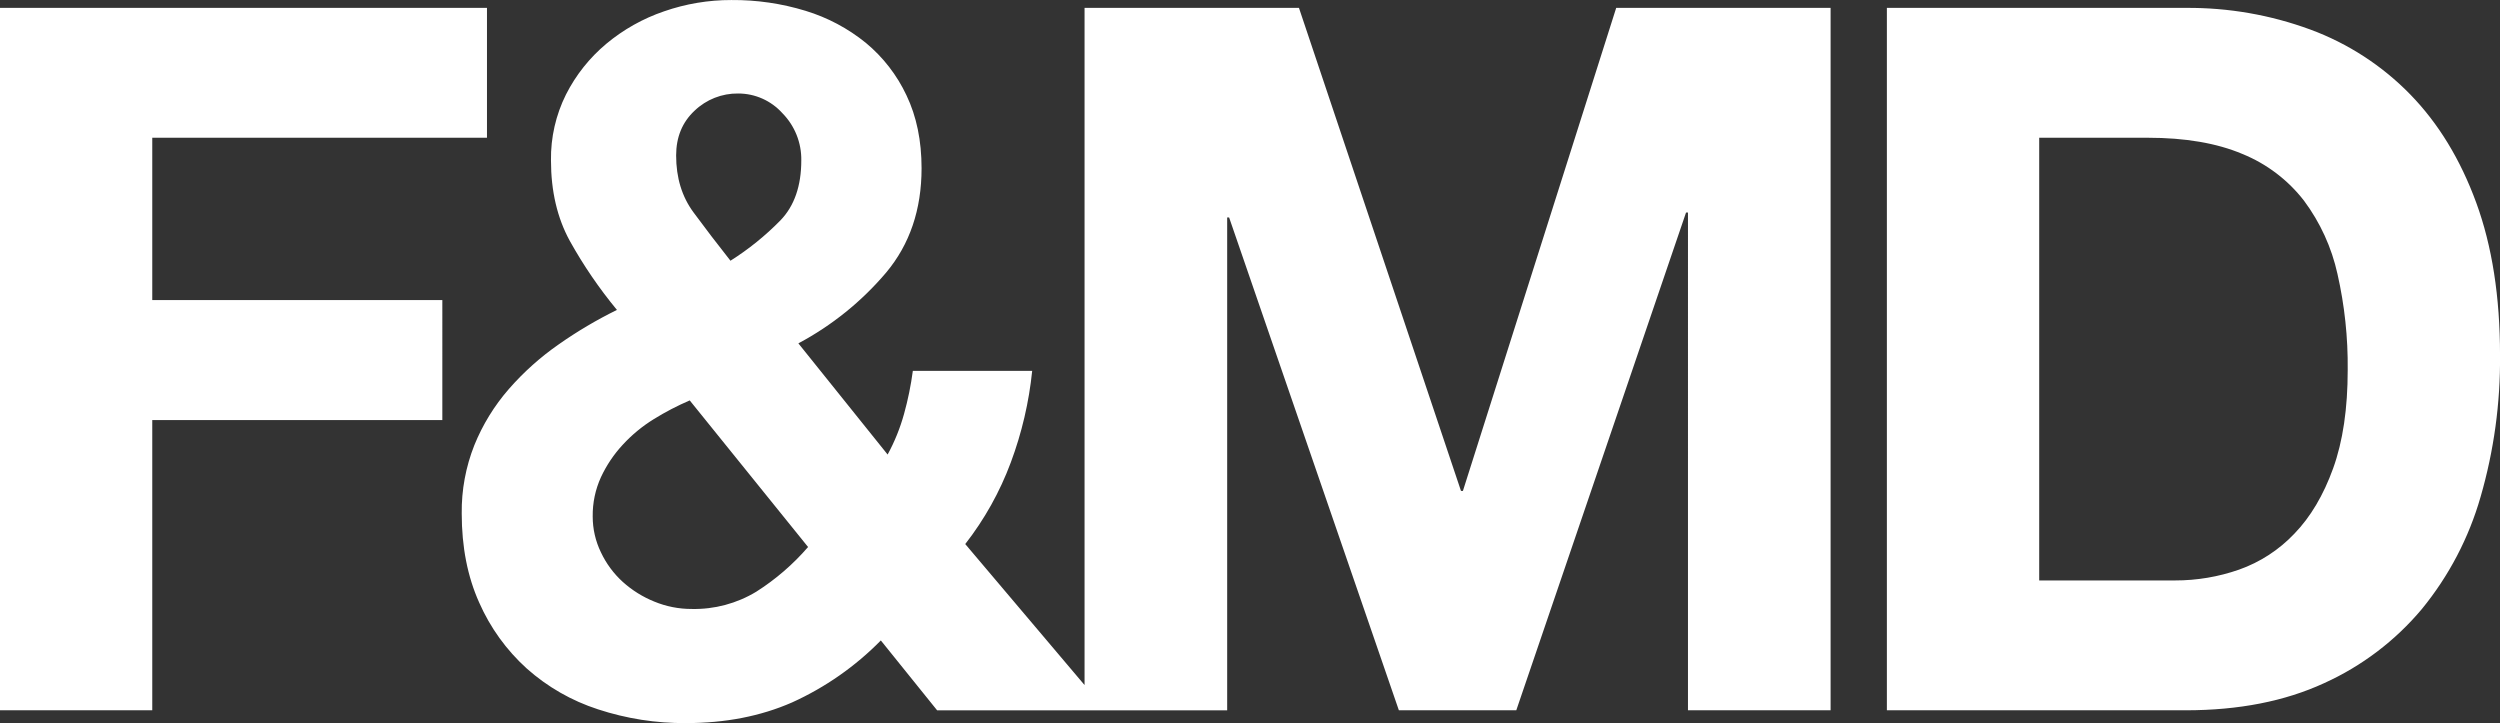 <svg id="Layer_1" xmlns="http://www.w3.org/2000/svg" width="829.971"
     height="240.061" viewBox="0 0 829.971 240.061" enable-background="new 0 0 829.971 240.061">
    <rect x="0" y="0" width="829.971" height="240.061" fill="#333333" stroke="none"/>
    <path id="F_MD" fill="#fff"
          d="M50.55 45.73h111.12V2.62H-.01v233.19h50.56v-96.341h96.3V99.62h-96.3V45.73zM485.671 162.98h-.641L431.24 2.62h-71.181V227.43L320.45 180.62c6.4-8.209 11.504-17.353 15.13-27.11 3.649-9.782 6.032-19.992 7.09-30.38h-39.62c-.637 4.799-1.605 9.547-2.9 14.21-1.295 4.716-3.131 9.266-5.47 13.561l-29.63-36.91c11.115-5.923 21.007-13.9 29.149-23.51 7.831-9.36 11.747-20.9 11.751-34.62.0-9.15-1.664-17.207-4.99-24.17-3.163-6.75-7.78-12.716-13.521-17.47-5.91-4.795-12.691-8.4-19.971-10.62-7.982-2.444-16.292-3.655-24.64-3.591-7.622-.015-15.191 1.256-22.391 3.761-6.991 2.387-13.486 6.037-19.16 10.77-5.551 4.643-10.1 10.365-13.37 16.82-3.388 6.79-5.099 14.292-4.99 21.88.0 10.24 2.094 19.17 6.28 26.79 4.5 8.08 9.728 15.731 15.62 22.86-6.728 3.302-13.187 7.124-19.32 11.43-6.118 4.254-11.69 9.244-16.59 14.86-4.814 5.527-8.677 11.816-11.43 18.609-2.864 7.222-4.288 14.933-4.19 22.7.0 11.11 1.934 20.964 5.8 29.561 3.661 8.322 9.038 15.778 15.78 21.88 6.863 6.113 14.925 10.73 23.67 13.56 9.406 3.088 19.25 4.631 29.149 4.57 13.09.0 24.847-2.287 35.271-6.86 11.008-4.985 20.999-11.963 29.47-20.58l18.681 23.19h96.3V72.19h.64l56.36 163.62h38.979l56.36-165.261h.64V235.81h47.351V2.62h-71.181L485.671 162.98zM230.59 36.75c3.895-3.729 9.099-5.78 14.49-5.71 5.592.0 10.921 2.374 14.66 6.53 4.11 4.17 6.373 9.816 6.28 15.67.0 8.5-2.311 15.144-6.931 19.93-4.989 5.091-10.553 9.584-16.58 13.391-4.3-5.44-8.38-10.777-12.24-16.011-3.869-5.22-5.803-11.533-5.8-18.939C224.47 45.52 226.51 40.566 230.59 36.75zm20.45 159.71c-6.452 3.899-13.882 5.88-21.42 5.71-4.254.008-8.468-.825-12.399-2.449-3.841-1.55-7.381-3.76-10.46-6.53-3.038-2.758-5.502-6.088-7.25-9.8-1.808-3.714-2.745-7.79-2.74-11.92-.062-4.503.873-8.963 2.74-13.061 1.842-3.948 4.287-7.585 7.25-10.78 3.029-3.286 6.495-6.143 10.3-8.489 3.814-2.362 7.798-4.438 11.92-6.21l39.29 48.67C263.285 187.37 257.479 192.377 251.04 196.46zM822.081 67.29c-5.26-14.37-12.561-26.347-21.9-35.93-9.316-9.562-20.648-16.924-33.17-21.55C753.76 4.935 739.738 2.5 725.62 2.62h-99.199v233.19h99.199c17.601.0 32.9-2.993 45.9-8.98 12.561-5.668 23.68-14.098 32.529-24.659 8.96-10.955 15.589-23.624 19.48-37.23 4.422-15.28 6.595-31.123 6.45-47.03C829.98 98.53 827.346 81.657 822.081 67.29zm-47.5 88.18c-3.221 8.933-7.518 16.173-12.891 21.72-5.088 5.368-11.377 9.453-18.35 11.92-6.834 2.39-14.021 3.604-21.26 3.59h-45.09V45.73h36.069c12.45.0 22.92 1.797 31.41 5.39 8.063 3.28 15.114 8.635 20.44 15.521 5.381 7.233 9.168 15.525 11.109 24.33 2.367 10.444 3.505 21.131 3.391 31.84C779.411 135.66 777.801 146.547 774.581 155.47z"/>
</svg>